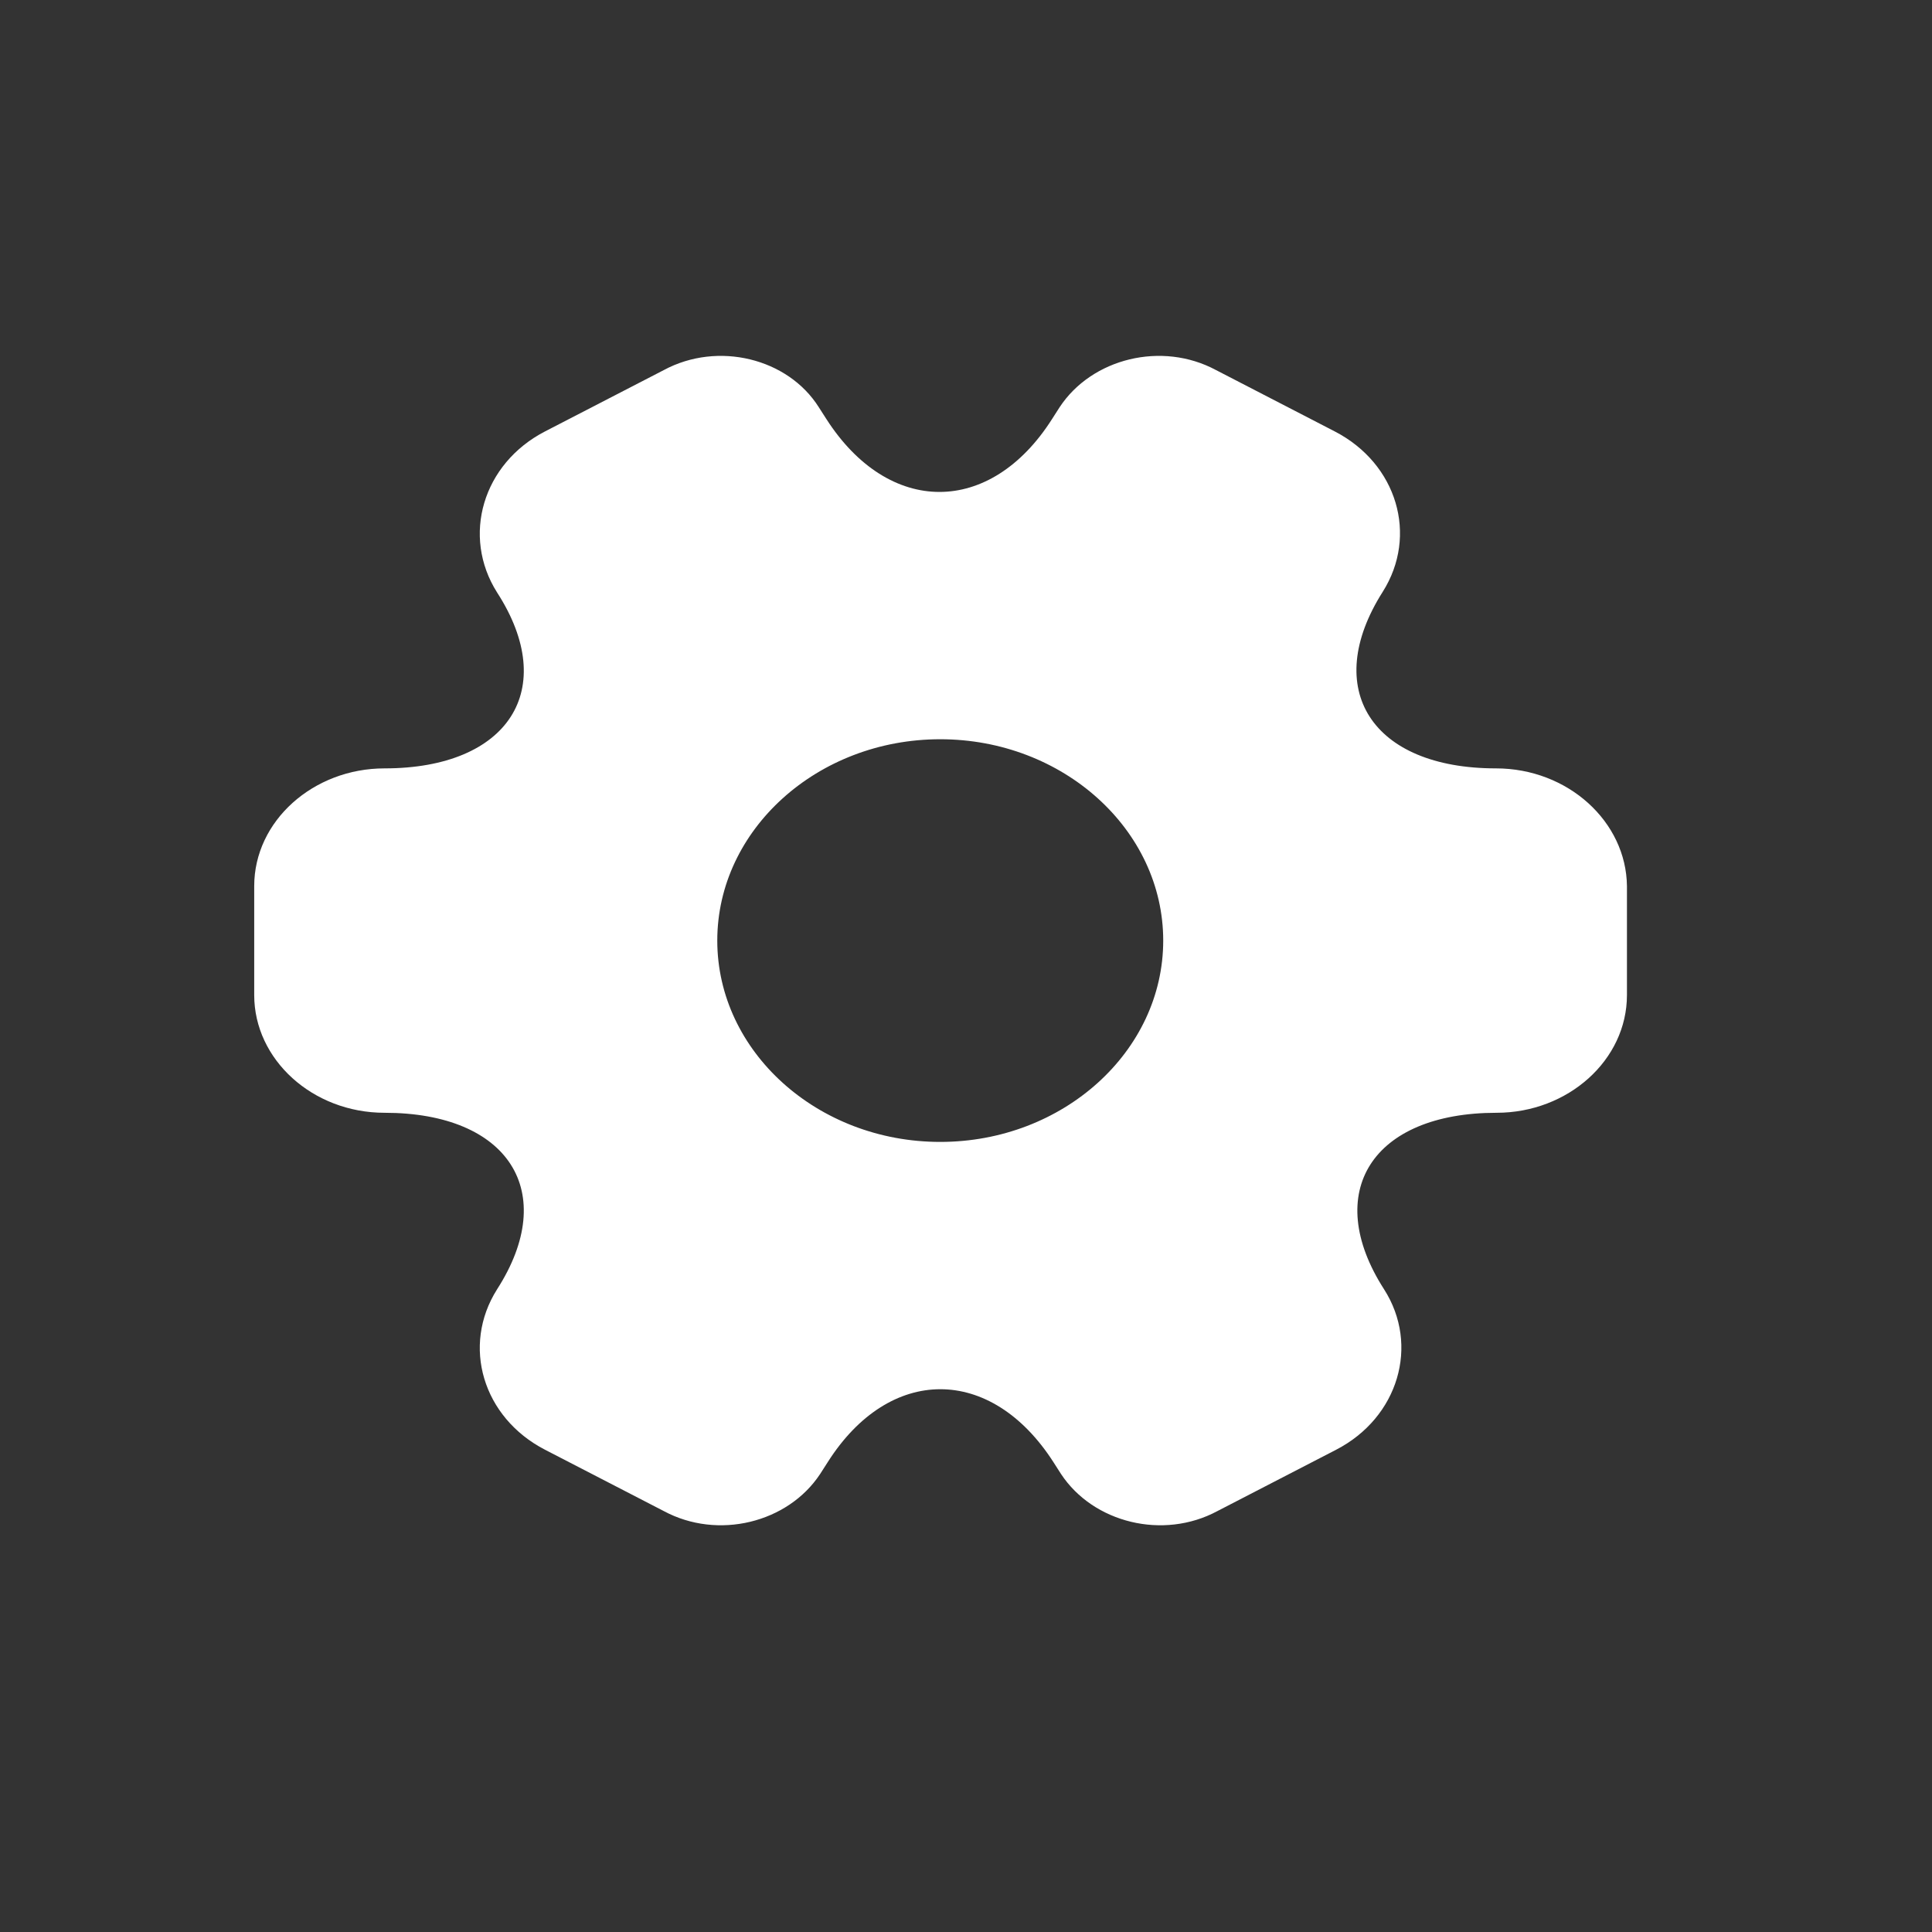 <?xml version="1.0" encoding="UTF-8" standalone="no"?><svg width='38' height='38' viewBox='0 0 38 38' fill='none' xmlns='http://www.w3.org/2000/svg'>
<rect x="0" y="0" width="38" height="38" fill="#333333" stroke="none"/>
<path d='M29.423 15.113C26.98 15.113 25.982 13.553 27.196 11.641C27.898 10.532 27.48 9.119 26.252 8.485L23.918 7.279C22.852 6.706 21.475 7.047 20.841 8.01L20.693 8.241C19.478 10.154 17.481 10.154 16.253 8.241L16.105 8.01C15.498 7.047 14.121 6.706 13.056 7.279L10.721 8.485C9.493 9.119 9.075 10.544 9.777 11.653C11.005 13.553 10.006 15.113 7.564 15.113C6.16 15.113 5 16.149 5 17.428V19.572C5 20.839 6.147 21.887 7.564 21.887C10.006 21.887 11.005 23.447 9.777 25.359C9.075 26.468 9.493 27.881 10.721 28.515L13.056 29.721C14.121 30.294 15.498 29.953 16.132 28.99L16.28 28.759C17.495 26.846 19.492 26.846 20.72 28.759L20.868 28.99C21.502 29.953 22.879 30.294 23.945 29.721L26.279 28.515C27.507 27.881 27.925 26.456 27.223 25.359C25.995 23.447 26.994 21.887 29.436 21.887C30.84 21.887 32 20.851 32 19.572V17.428C31.986 16.161 30.84 15.113 29.423 15.113ZM18.493 22.46C16.078 22.46 14.108 20.681 14.108 18.5C14.108 16.319 16.078 14.54 18.493 14.54C20.909 14.54 22.879 16.319 22.879 18.5C22.879 20.681 20.909 22.46 18.493 22.46Z' fill='white'/>
</svg>
